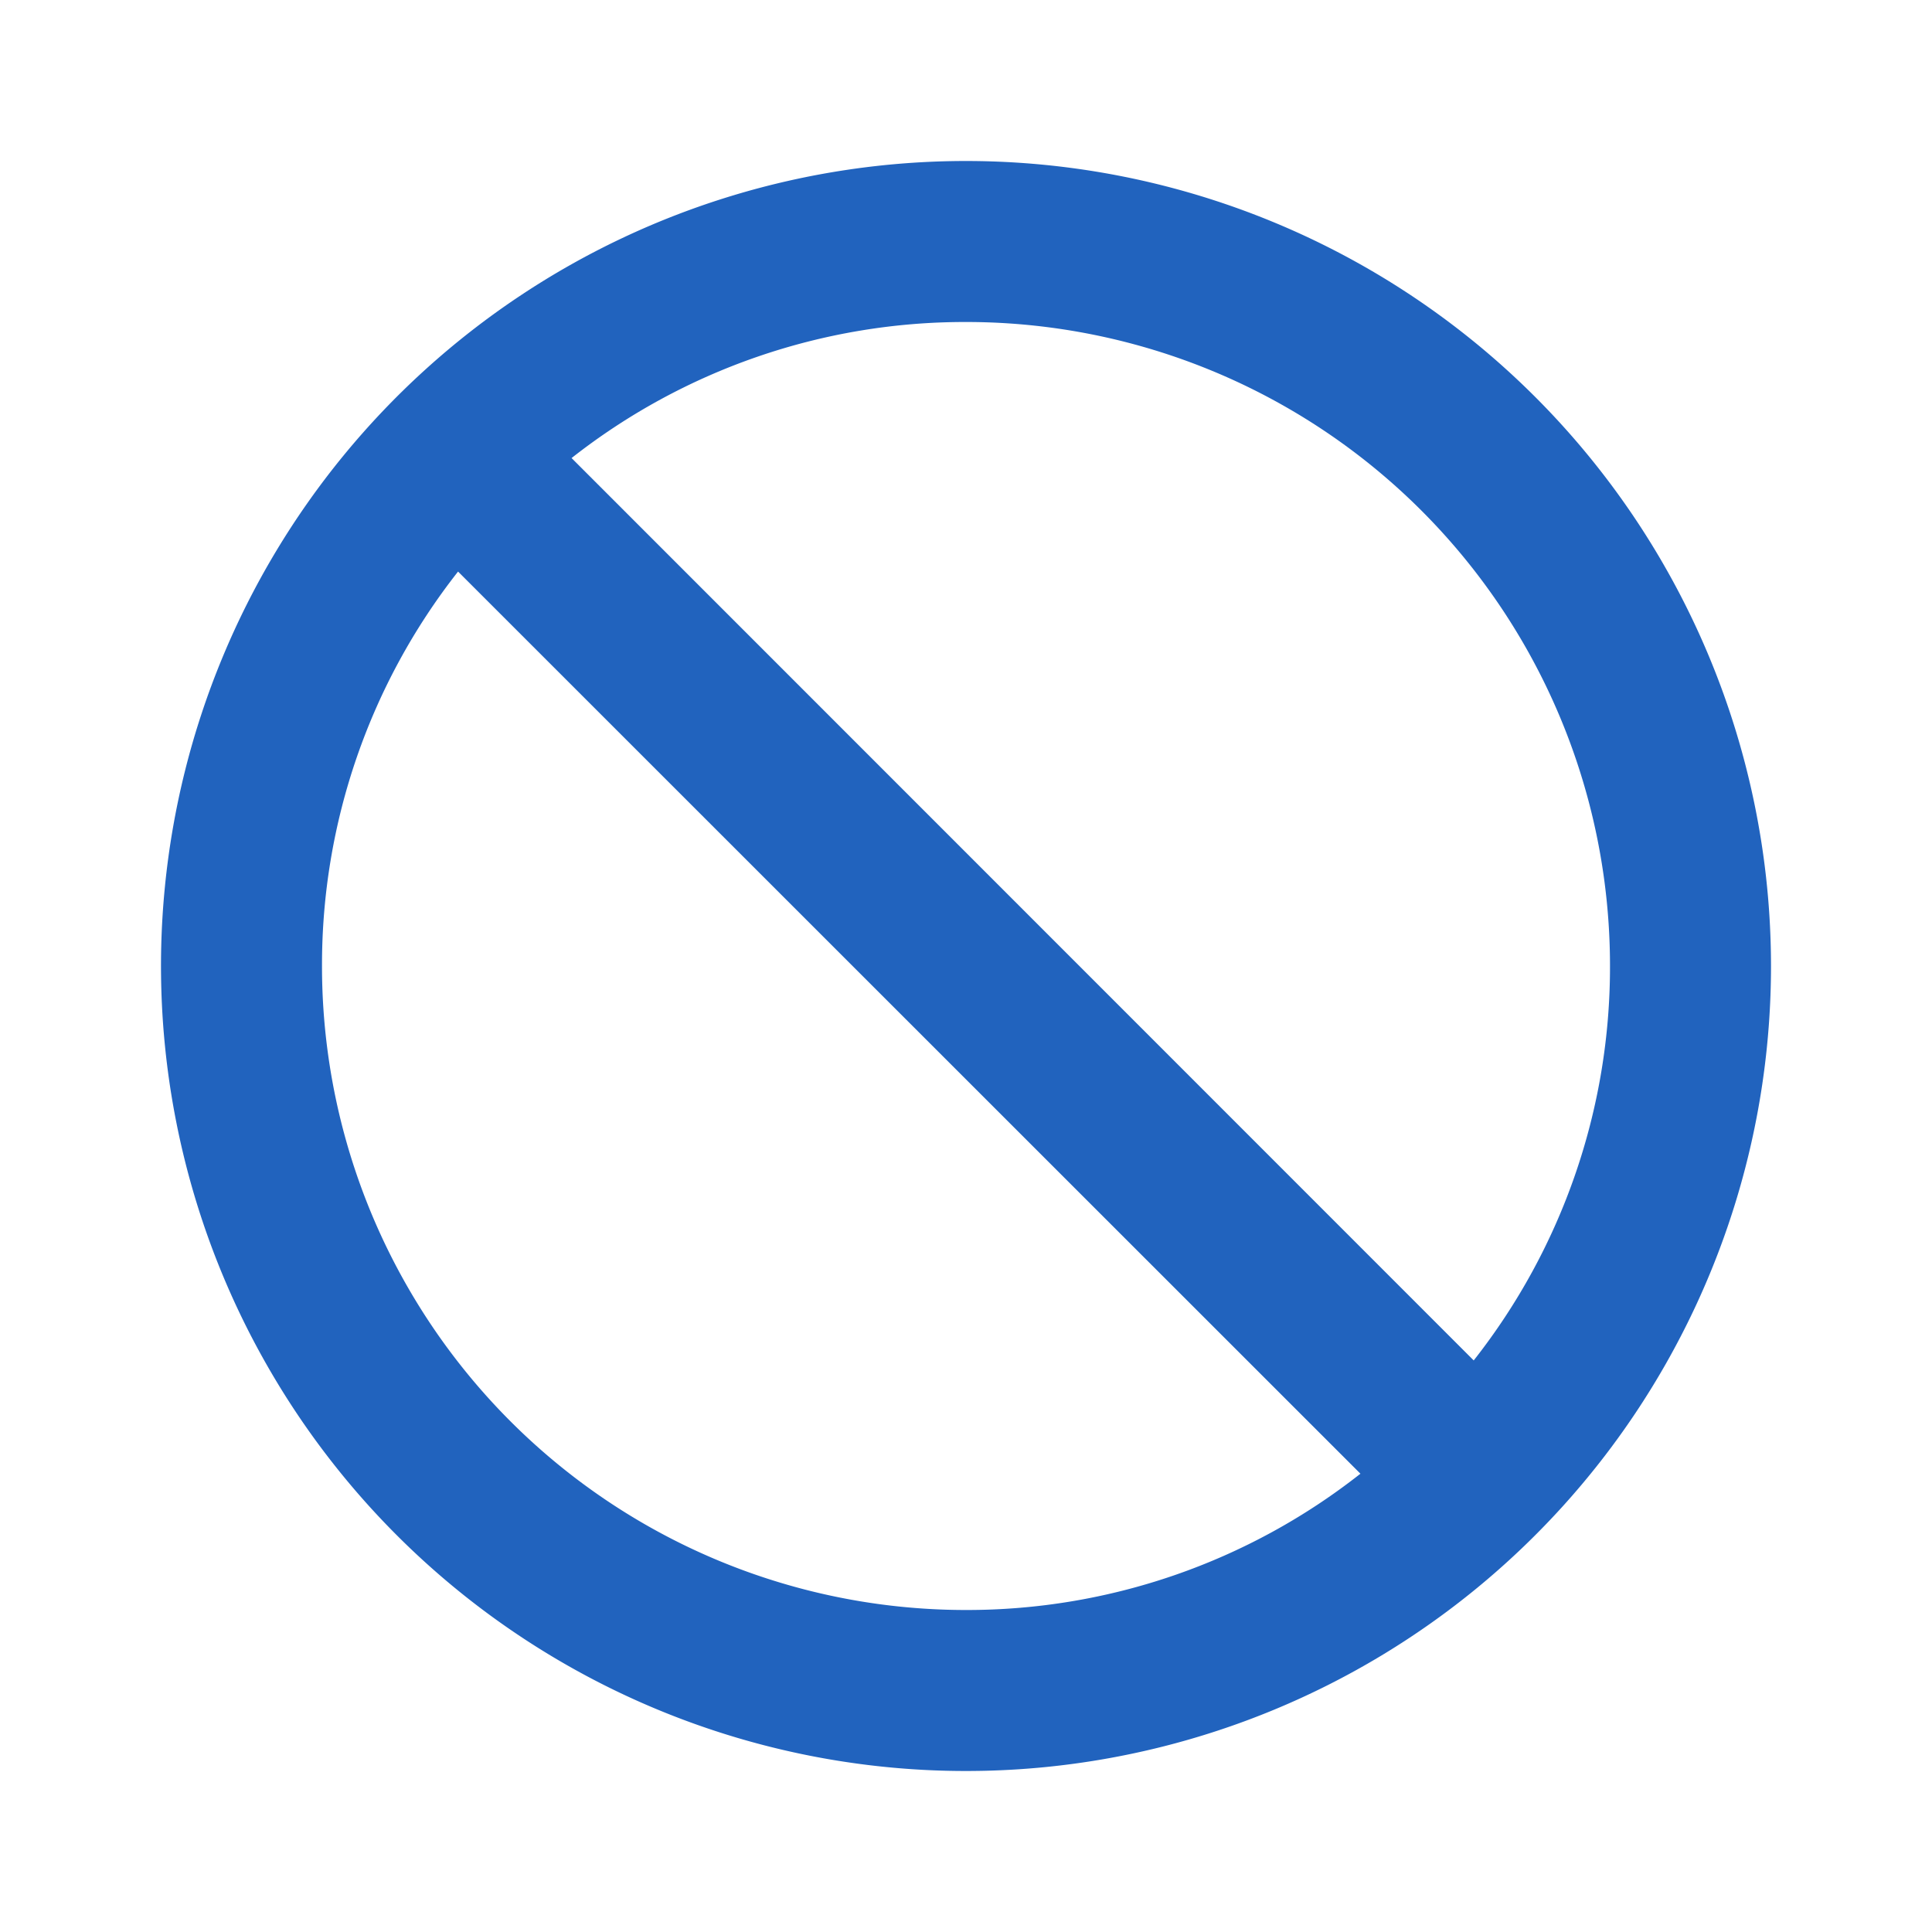 <svg id="not_interested_black_24dp" xmlns="http://www.w3.org/2000/svg" width="25.02" height="25.02" viewBox="0 0 25.02 25.02">
  <path id="Path_728" data-name="Path 728" d="M0,0H25.02V25.02H0Z" fill="none"/>
  <path id="Path_729" data-name="Path 729" d="M12.425,2A10.425,10.425,0,1,0,22.85,12.425,10.429,10.429,0,0,0,12.425,2Zm0,18.765a8.338,8.338,0,0,1-8.34-8.34A8.238,8.238,0,0,1,5.847,7.317L17.533,19A8.238,8.238,0,0,1,12.425,20.765ZM19,17.533,7.317,5.847a8.238,8.238,0,0,1,5.108-1.762,8.338,8.338,0,0,1,8.34,8.34A8.238,8.238,0,0,1,19,17.533Z" transform="translate(0.085 0.085)" fill="#2163be"/>
</svg>

